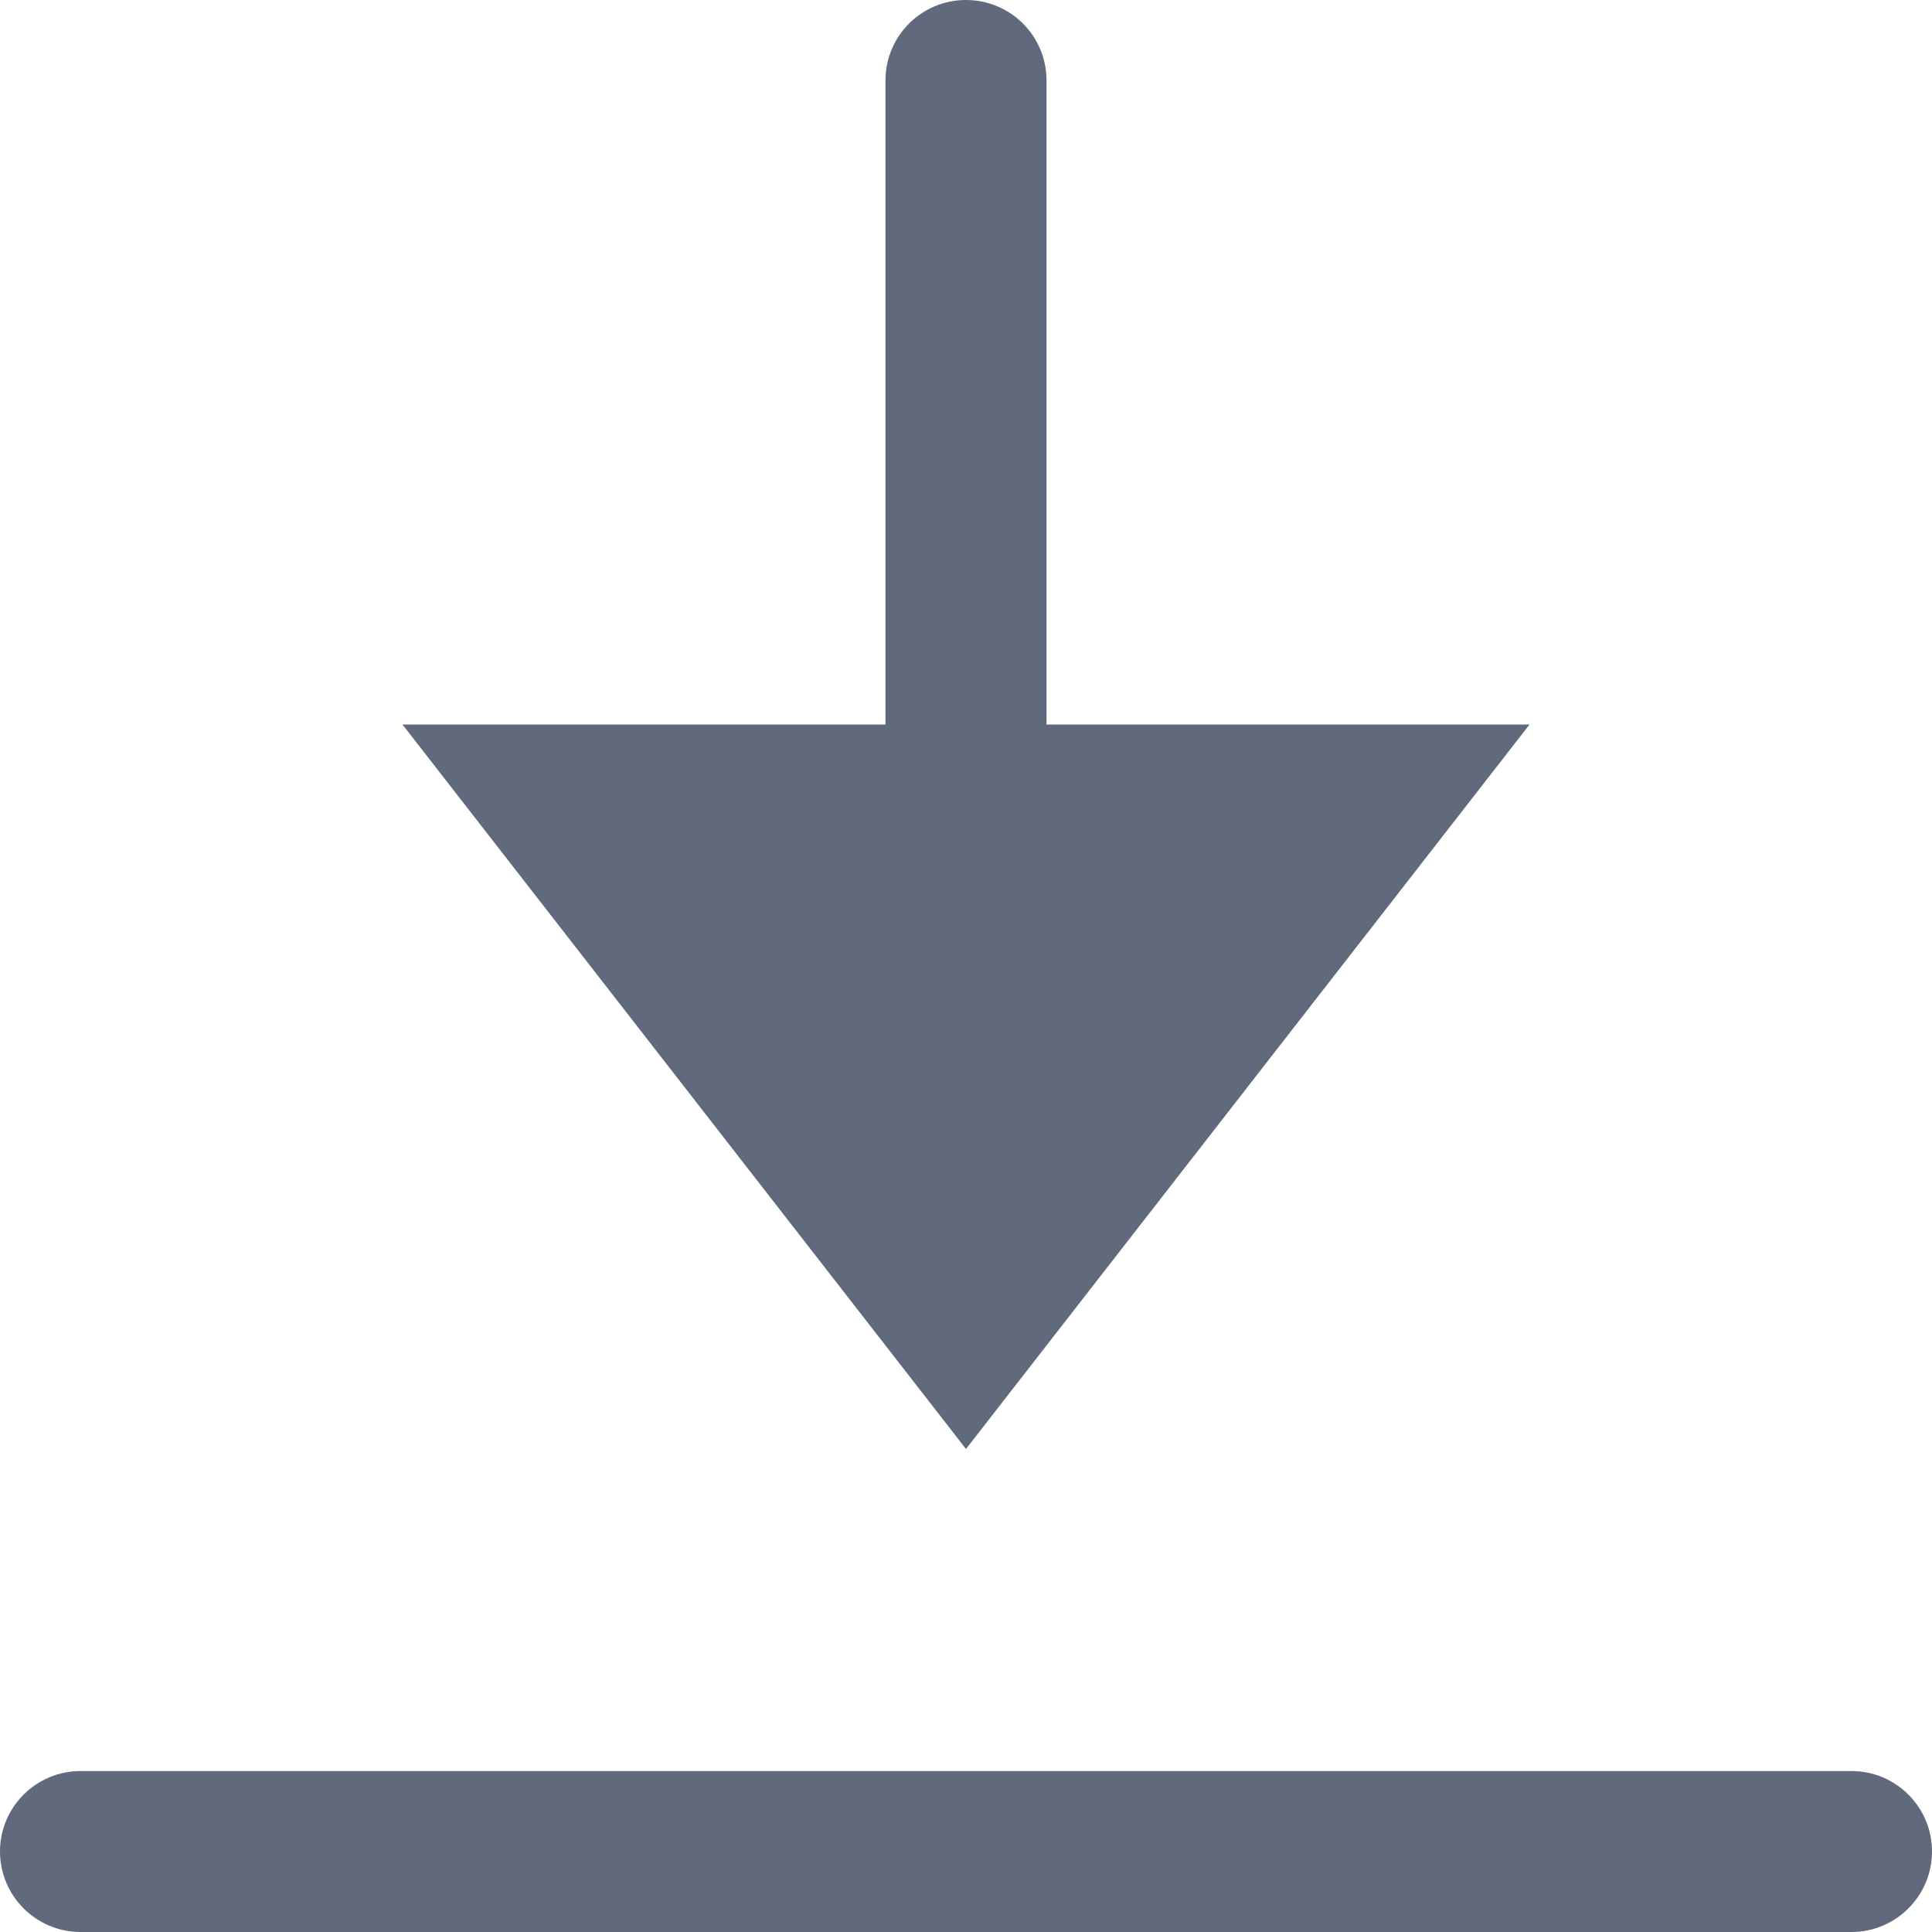 <svg xmlns="http://www.w3.org/2000/svg" width="16" height="16" viewBox="0 0 16 16">
    <g fill="none" fill-rule="evenodd">
        <g fill="#61697D" fill-rule="nonzero">
            <g>
                <g>
                    <g>
                        <g>
                            <path d="M16 15.333c0 .368-.299.667-.667.667H.667C.299 16 0 15.701 0 15.333c0-.368.299-.666.667-.666h14.666c.368 0 .667.298.667.666zM3.333 6L8 12l4.667-6h-4V.667C8.667.298 8.369 0 8 0c-.369 0-.667.298-.667.667V6h-4z" transform="translate(-987 -500) translate(792 236) translate(179 256) translate(12 4) translate(4 4)"/>
                        </g>
                    </g>
                </g>
            </g>
        </g>
    </g>
</svg>
